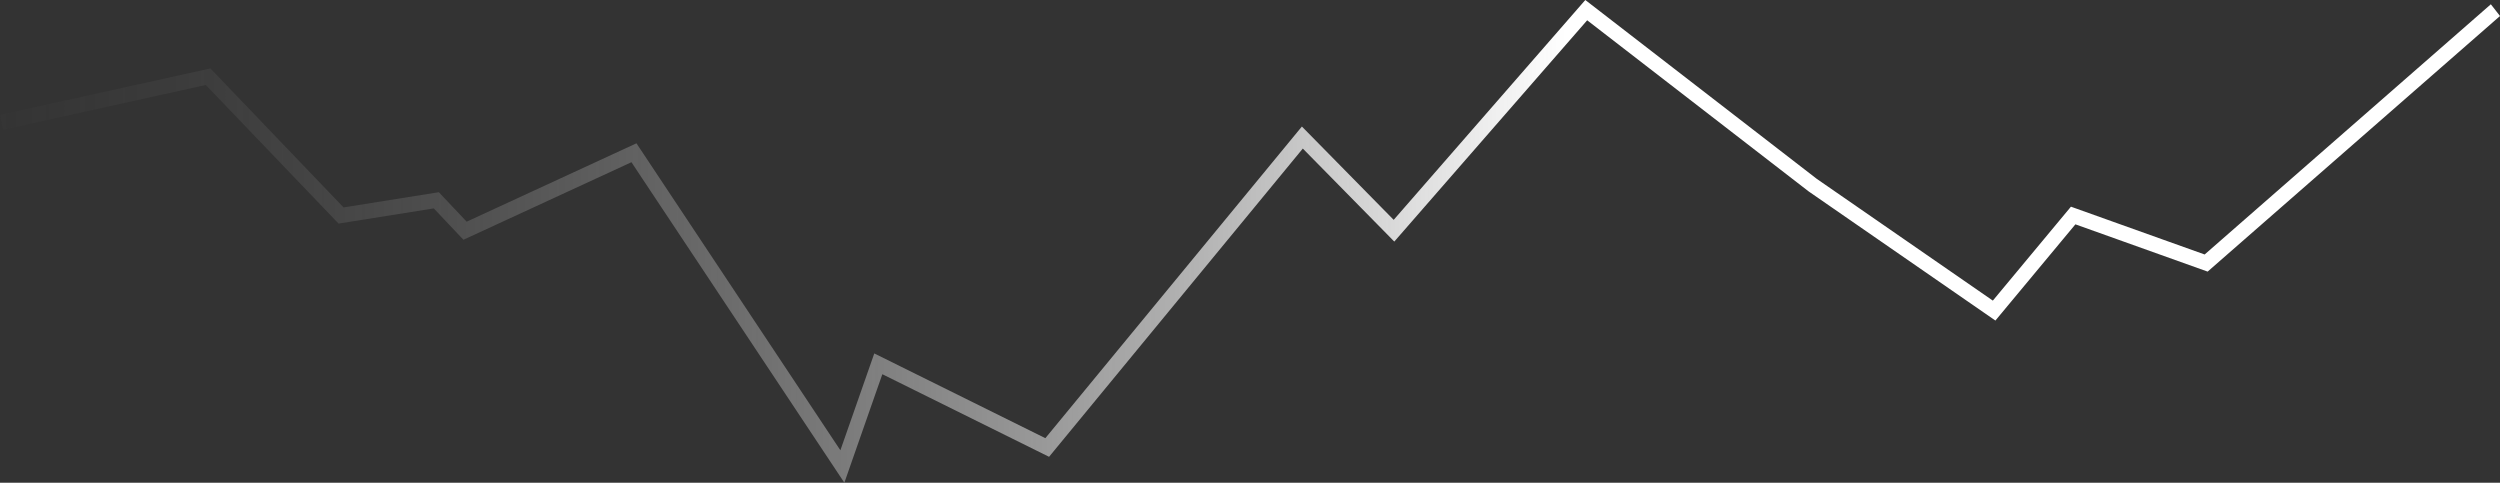 <svg width="492" height="95" viewBox="0 0 492 95" fill="none" xmlns="http://www.w3.org/2000/svg">
<rect x="0" y="0" width="492" height="95" fill="#333333" stroke="none"/>
<path fill-rule="evenodd" clip-rule="evenodd" d="M311.988 0L357.532 35.192L392.19 59.16L407.561 40.674L433.875 50.082L490.198 0.842L492 3.15L434.462 53.452L408.44 44.149L392.694 63.085L355.923 37.656L312.357 3.992L274.397 47.543L256.393 29.237L206.456 89.9L173.643 73.646L166.17 95L124.267 31.923L91.202 47.185L85.367 41.011L66.632 44.004L40.501 16.723L0.578 25.54L0 22.61L41.407 13.464L67.61 40.82L86.358 37.825L91.839 43.625L125.253 28.202L165.387 88.617L172.058 69.555L205.724 86.232L256.211 24.9L274.276 43.267L311.988 0Z" fill="url(#paint0_linear_1166_1180)"/>
<defs>
<linearGradient id="paint0_linear_1166_1180" x1="485.441" y1="21.081" x2="-88.114" y2="20.747" gradientUnits="userSpaceOnUse">
<stop offset="0.309" stop-color="white"/>
<stop offset="1" stop-opacity="0"/>
</linearGradient>
</defs>
</svg>
